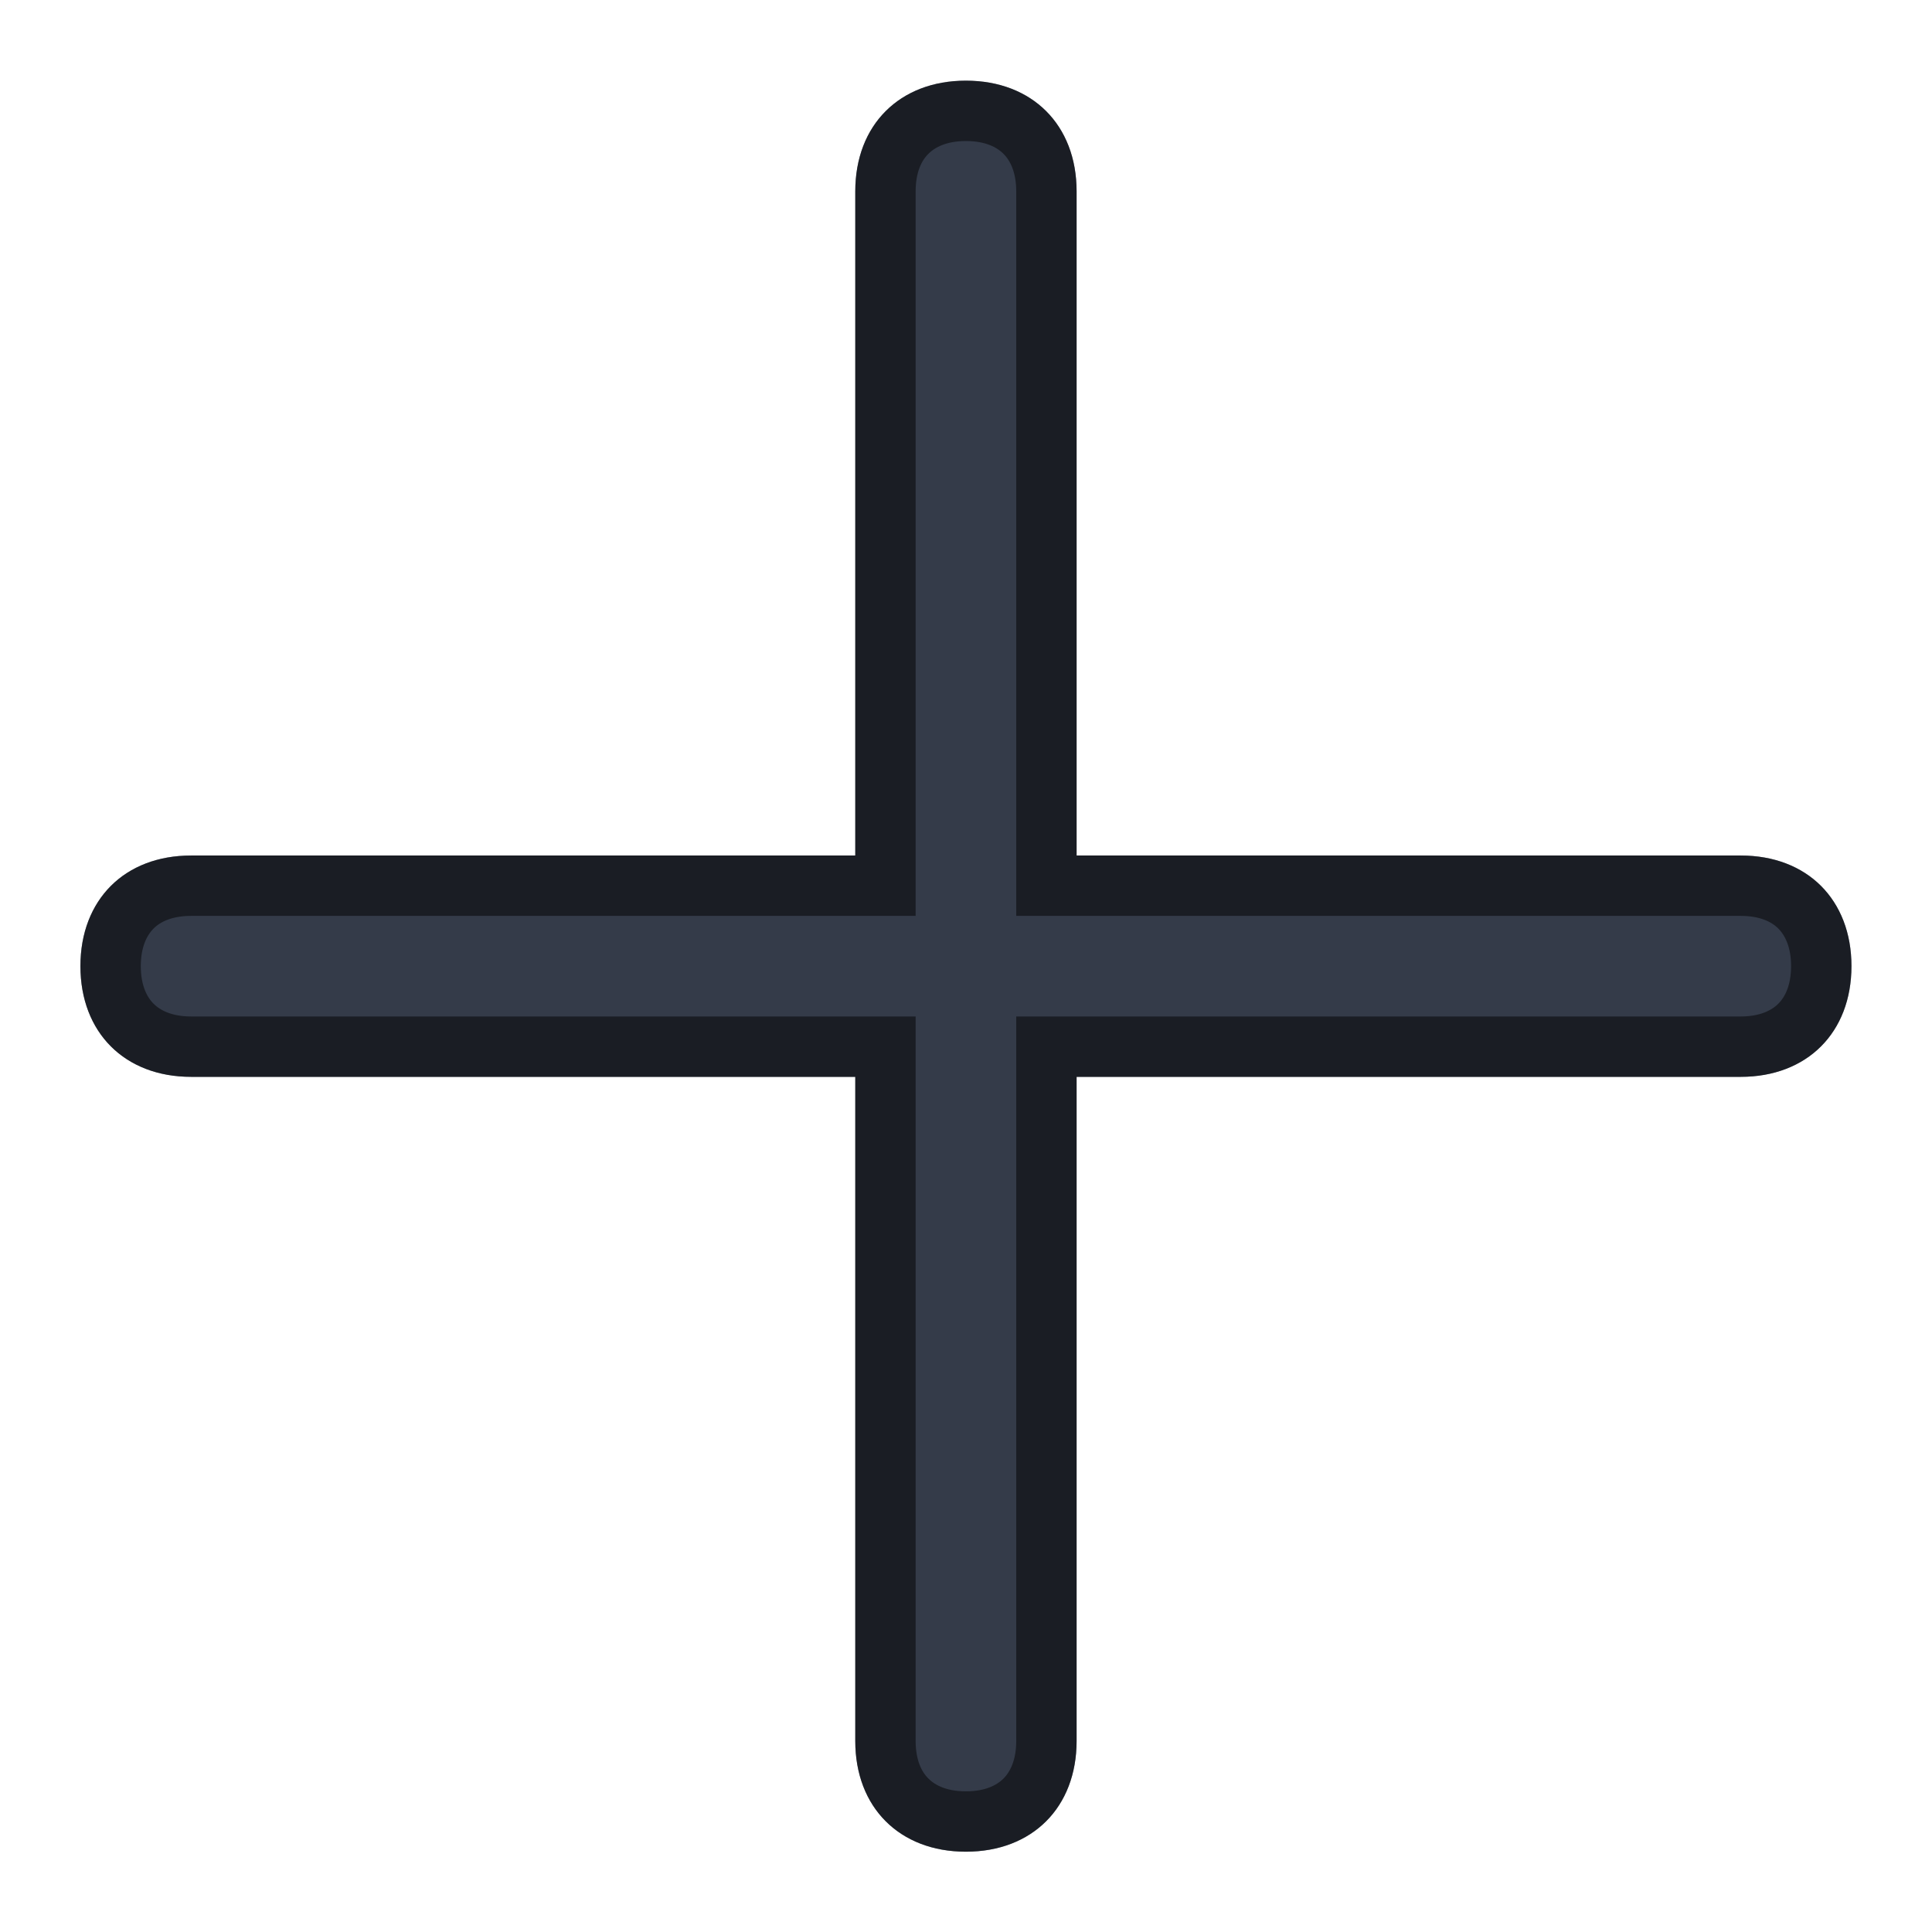 <svg width="16" height="16" viewBox="0 0 16 16" fill="none" xmlns="http://www.w3.org/2000/svg">
<path d="M14.416 7.085H8.916V1.585C8.916 1.035 8.549 0.668 7.999 0.668C7.449 0.668 7.083 1.035 7.083 1.585V7.085H1.583C1.033 7.085 0.666 7.451 0.666 8.001C0.666 8.551 1.033 8.918 1.583 8.918H7.083V14.418C7.083 14.968 7.449 15.335 7.999 15.335C8.549 15.335 8.916 14.968 8.916 14.418V8.918H14.416C14.966 8.918 15.333 8.551 15.333 8.001C15.333 7.451 14.966 7.085 14.416 7.085Z" fill="#343B49"/>
<path d="M8.666 7.085V7.335H8.916H14.416C14.634 7.335 14.797 7.406 14.904 7.513C15.011 7.621 15.083 7.783 15.083 8.001C15.083 8.219 15.011 8.382 14.904 8.489C14.797 8.596 14.634 8.668 14.416 8.668H8.916H8.666V8.918V14.418C8.666 14.636 8.594 14.799 8.487 14.906C8.38 15.013 8.218 15.085 7.999 15.085C7.781 15.085 7.619 15.013 7.512 14.906C7.404 14.799 7.333 14.636 7.333 14.418V8.918V8.668H7.083H1.583C1.364 8.668 1.202 8.596 1.095 8.489C0.988 8.382 0.916 8.219 0.916 8.001C0.916 7.783 0.988 7.621 1.095 7.513C1.202 7.406 1.364 7.335 1.583 7.335H7.083H7.333V7.085V1.585C7.333 1.366 7.404 1.204 7.512 1.097C7.619 0.99 7.781 0.918 7.999 0.918C8.218 0.918 8.38 0.99 8.487 1.097C8.594 1.204 8.666 1.366 8.666 1.585V7.085Z" stroke="black" stroke-opacity="0.5" stroke-width="0.5"/>
</svg>
